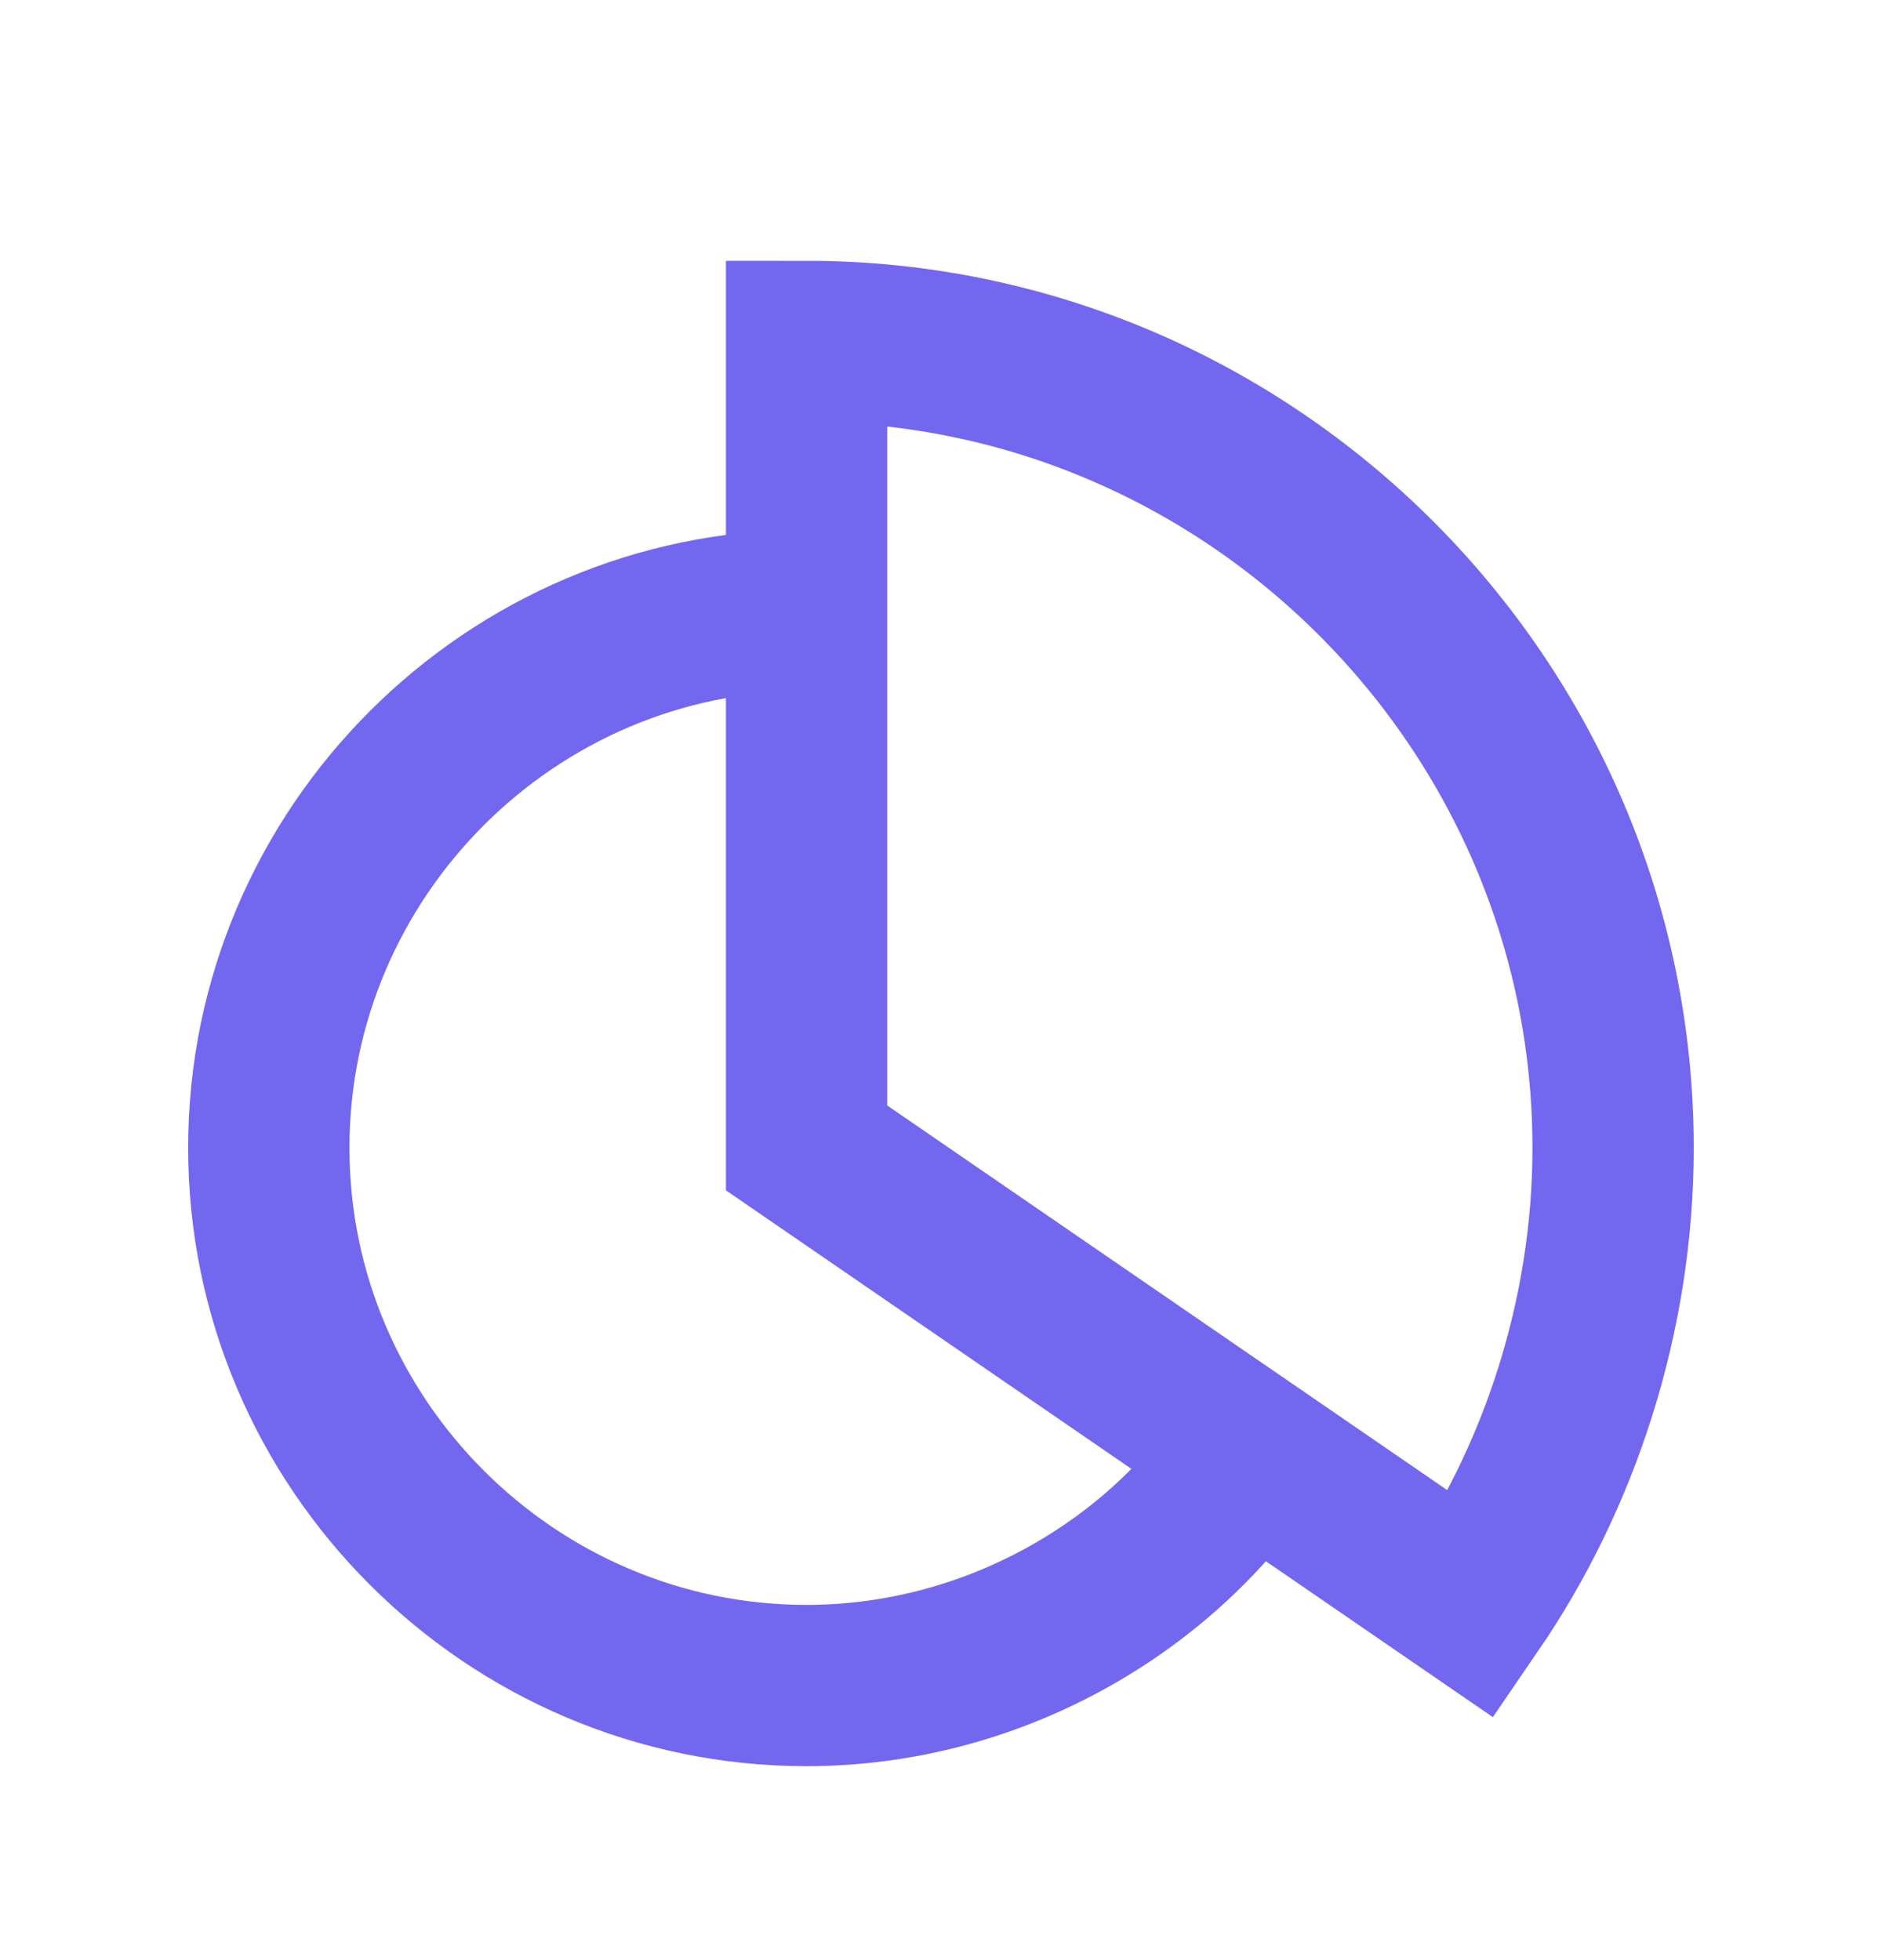 <svg width="24" height="25" viewBox="0 0 24 25" fill="none" xmlns="http://www.w3.org/2000/svg">
<path d="M15.943 18.498C14.743 20.298 12.6 21.498 10.286 21.498C6.514 21.498 3.428 18.413 3.428 14.641C3.428 10.87 6.514 7.784 10.286 7.784" stroke="#7367F0" stroke-width="2.057" stroke-miterlimit="10"/>
<path d="M18.771 20.47C19.886 18.841 20.571 16.784 20.571 14.641C20.571 8.984 15.943 4.355 10.286 4.355L10.286 14.641L18.771 20.47Z" stroke="#7367F0" stroke-width="2.057" stroke-miterlimit="10" stroke-linecap="square"/>
</svg>
